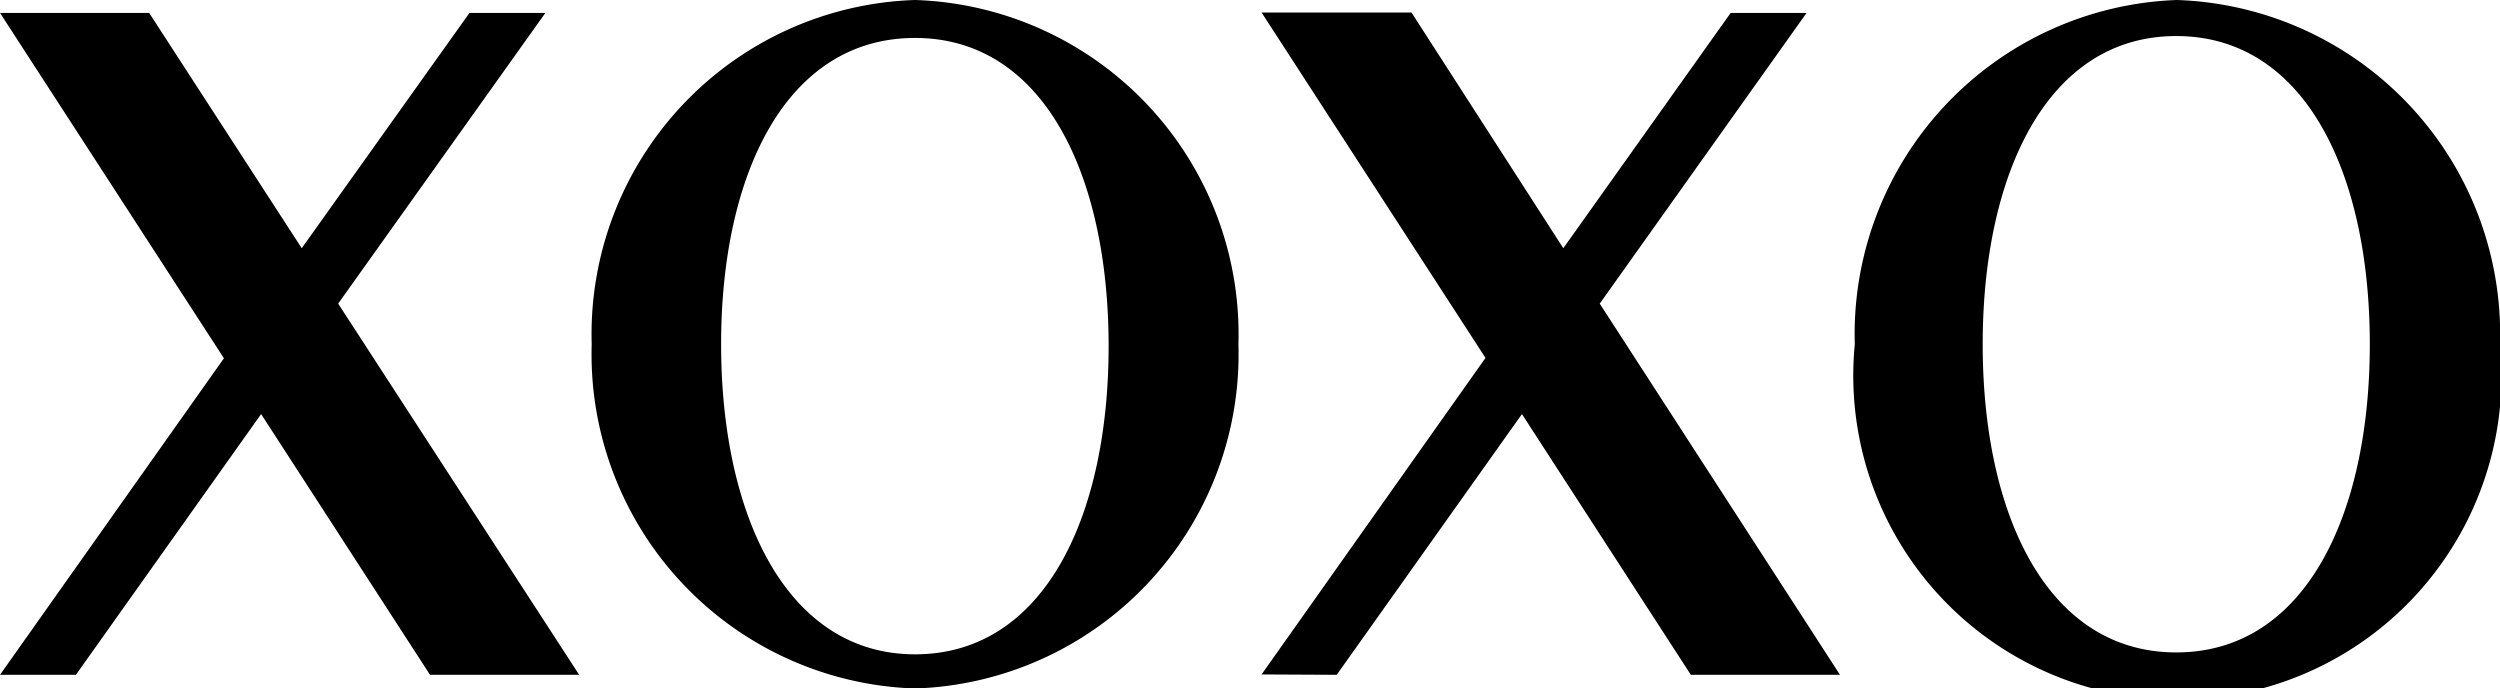 <svg id="Layer_1" data-name="Layer 1" xmlns="http://www.w3.org/2000/svg" viewBox="0 0 65.87 18.14"><defs><style>.cls-1{fill-rule:evenodd;}</style></defs><title>Artboard 1</title><path class="cls-1" d="M57.35,0a8.81,8.81,0,0,1,8.52,9.07,8.54,8.54,0,1,1-17,0A8.81,8.81,0,0,1,57.35,0ZM35.22,17.78l4.88-6.87,4.45,6.87h3.93L42.15,8,47.6.34h-2L41.19,6.54l-4-6.21H33.24l5.9,9.1-5.9,8.34ZM2,17.78l4.88-6.87,4.45,6.87h3.93L8.91,8,14.37.34h-2L7.95,6.54,3.93.34H0l5.9,9.1L0,17.78ZM24.11,0a8.81,8.81,0,0,1,8.52,9.07,8.81,8.81,0,0,1-8.52,9.07,8.81,8.81,0,0,1-8.52-9.07A8.81,8.81,0,0,1,24.11,0ZM19,9.07C19,4.59,20.71,1,24.11,1s5.1,3.63,5.1,8.12-1.7,8.12-5.1,8.12S19,13.55,19,9.07Zm33.24,0c0-4.48,1.7-8.12,5.1-8.12s5.1,3.63,5.1,8.12-1.7,8.12-5.1,8.12-5.1-3.63-5.1-8.12Z"/></svg>